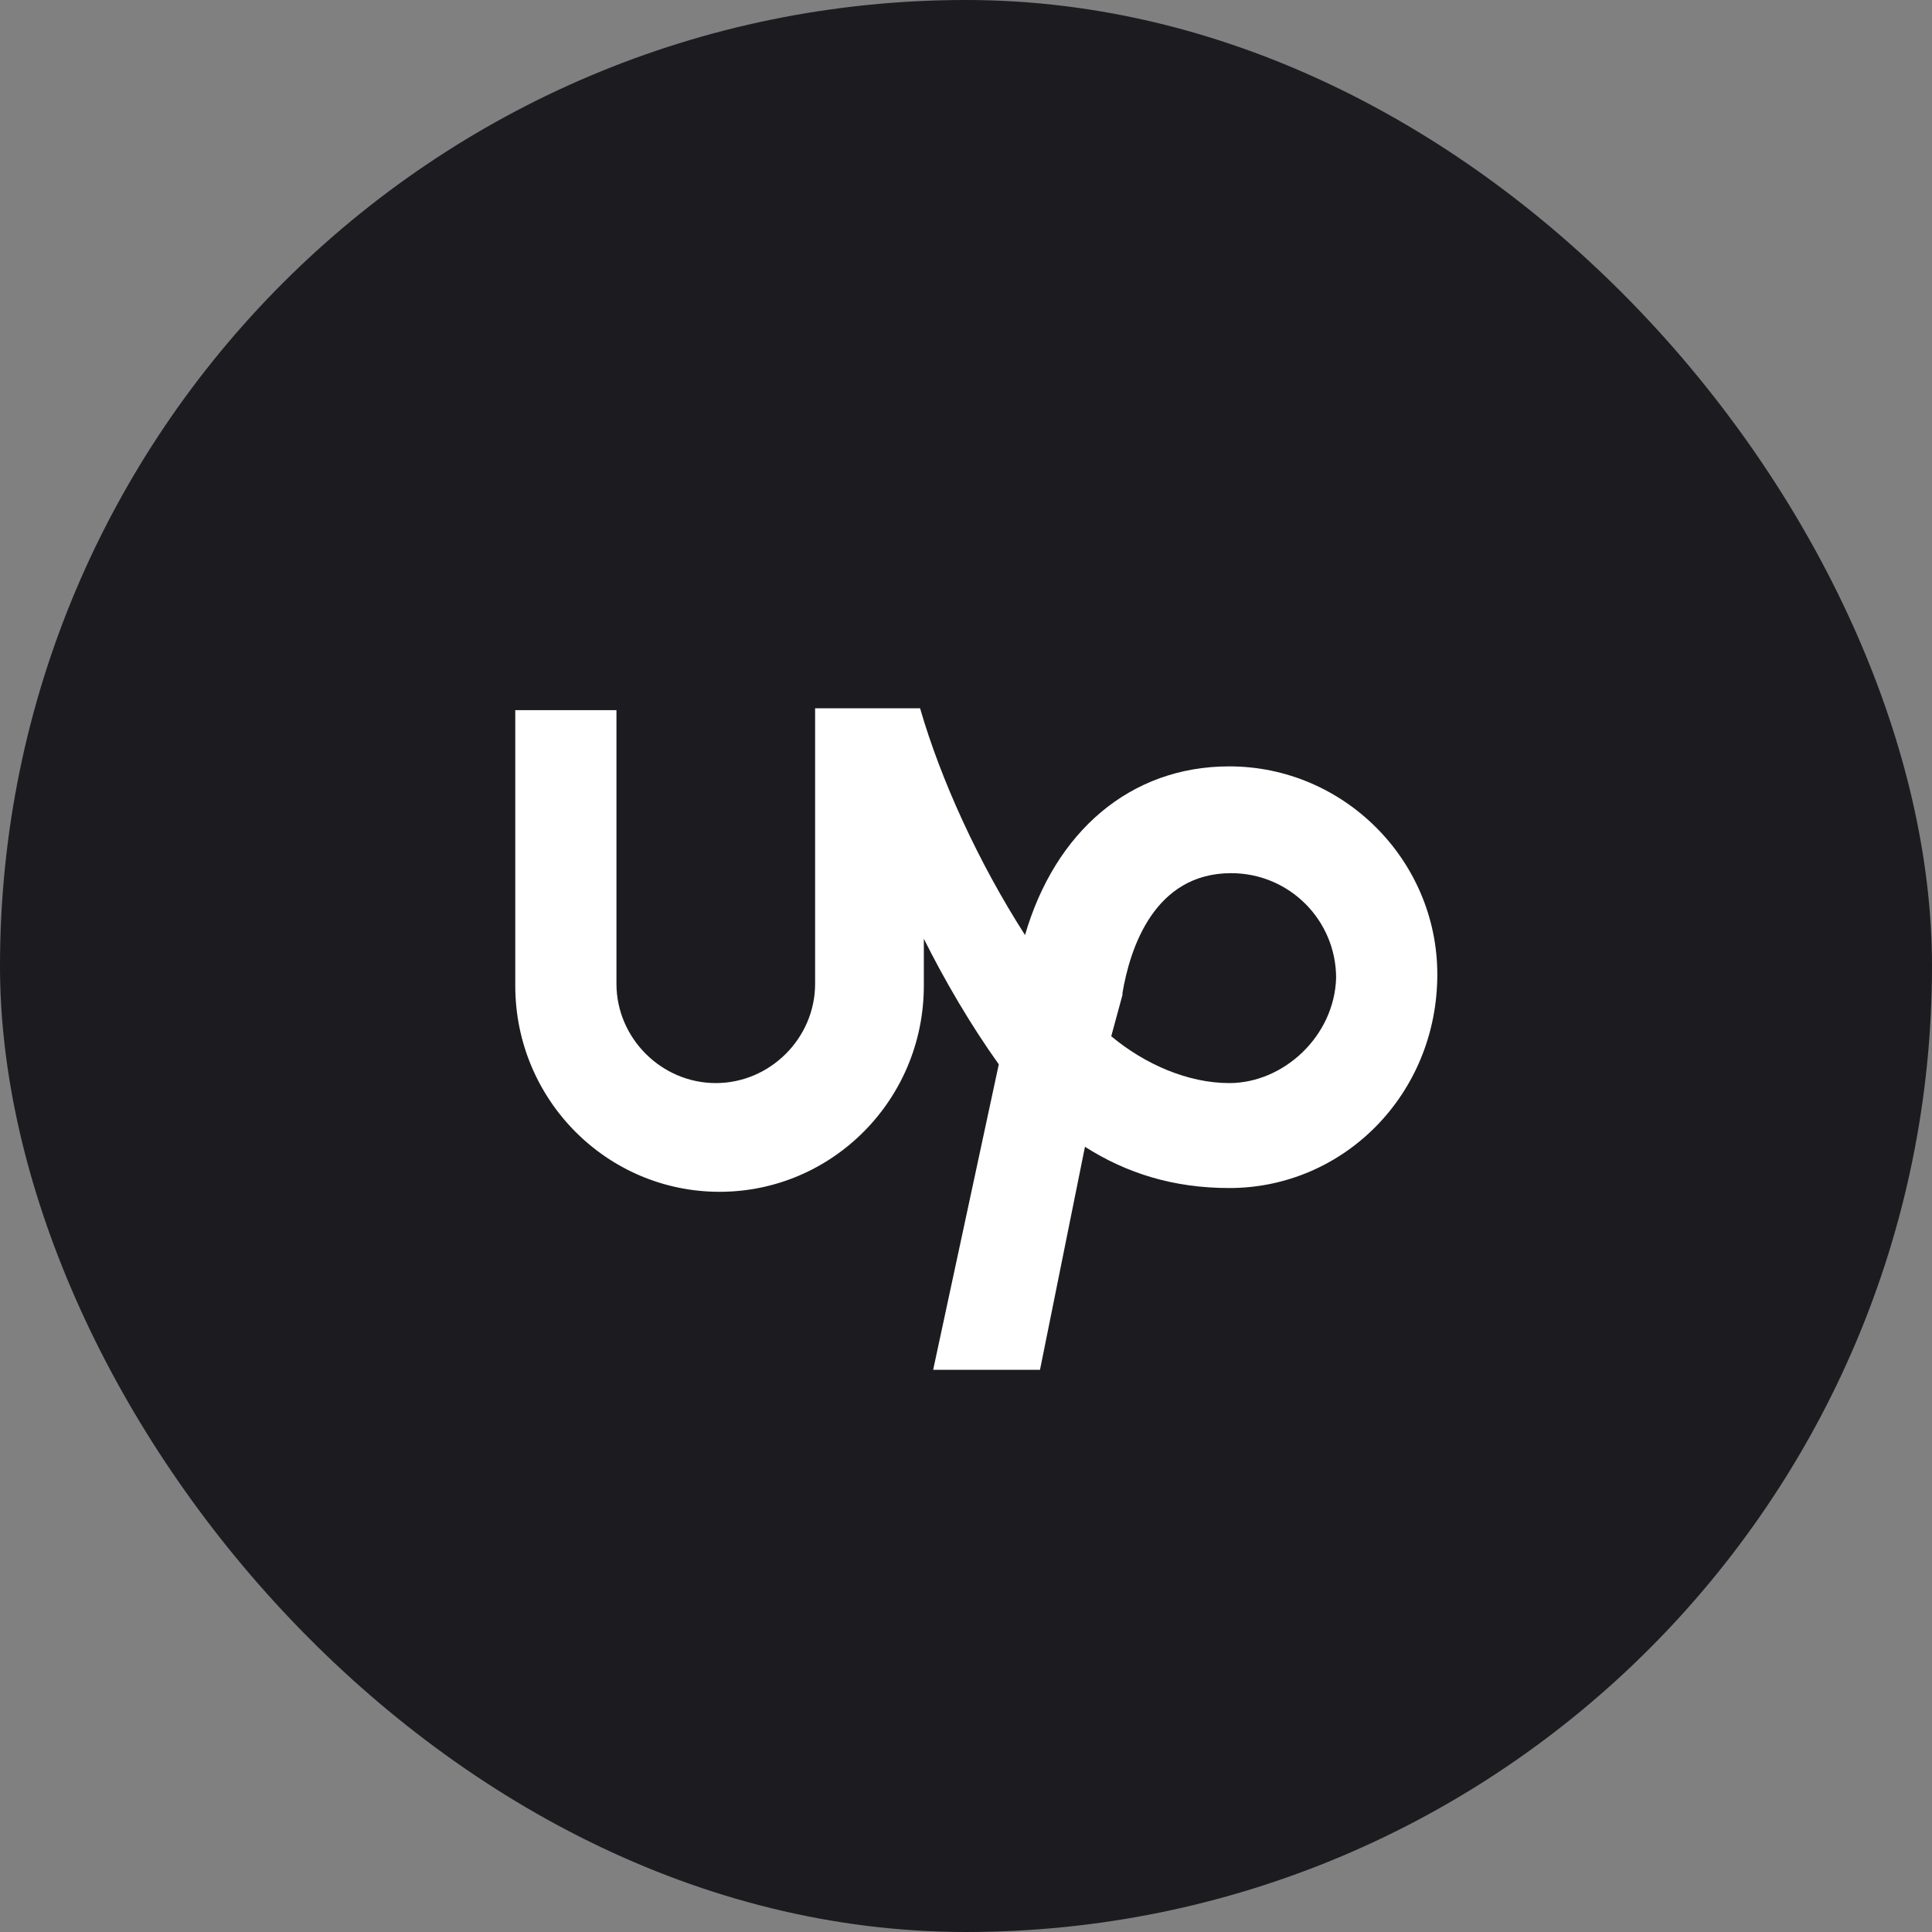 <svg width="40" height="40" viewBox="0 0 40 40" fill="none" xmlns="http://www.w3.org/2000/svg">
<rect x="0" y="0" width="40" height="40" fill="#808080" stroke="none"/>
<rect width="40" height="40" rx="20" fill="#1C1C20"/>
<path d="M25.451 15.867C23.395 15.867 21.843 17.225 21.222 19.359C20.252 17.846 19.476 16.139 19.049 14.664H16.876V20.368C16.876 21.493 15.945 22.424 14.82 22.424C13.694 22.424 12.763 21.493 12.763 20.368V14.703H10.668V20.407C10.668 22.773 12.569 24.675 14.897 24.675C17.225 24.675 19.127 22.773 19.127 20.407V19.436C19.553 20.29 20.096 21.221 20.679 22.036L19.32 28.361H21.532L22.463 23.743C23.317 24.287 24.287 24.597 25.451 24.597C27.818 24.597 29.758 22.657 29.758 20.174C29.758 17.807 27.818 15.867 25.451 15.867ZM25.451 22.424C24.597 22.424 23.705 22.036 23.007 21.454L23.239 20.601V20.562C23.395 19.631 23.899 18.078 25.49 18.078C26.693 18.078 27.663 19.049 27.663 20.251C27.624 21.454 26.576 22.424 25.451 22.424Z" fill="white"/>
</svg>
